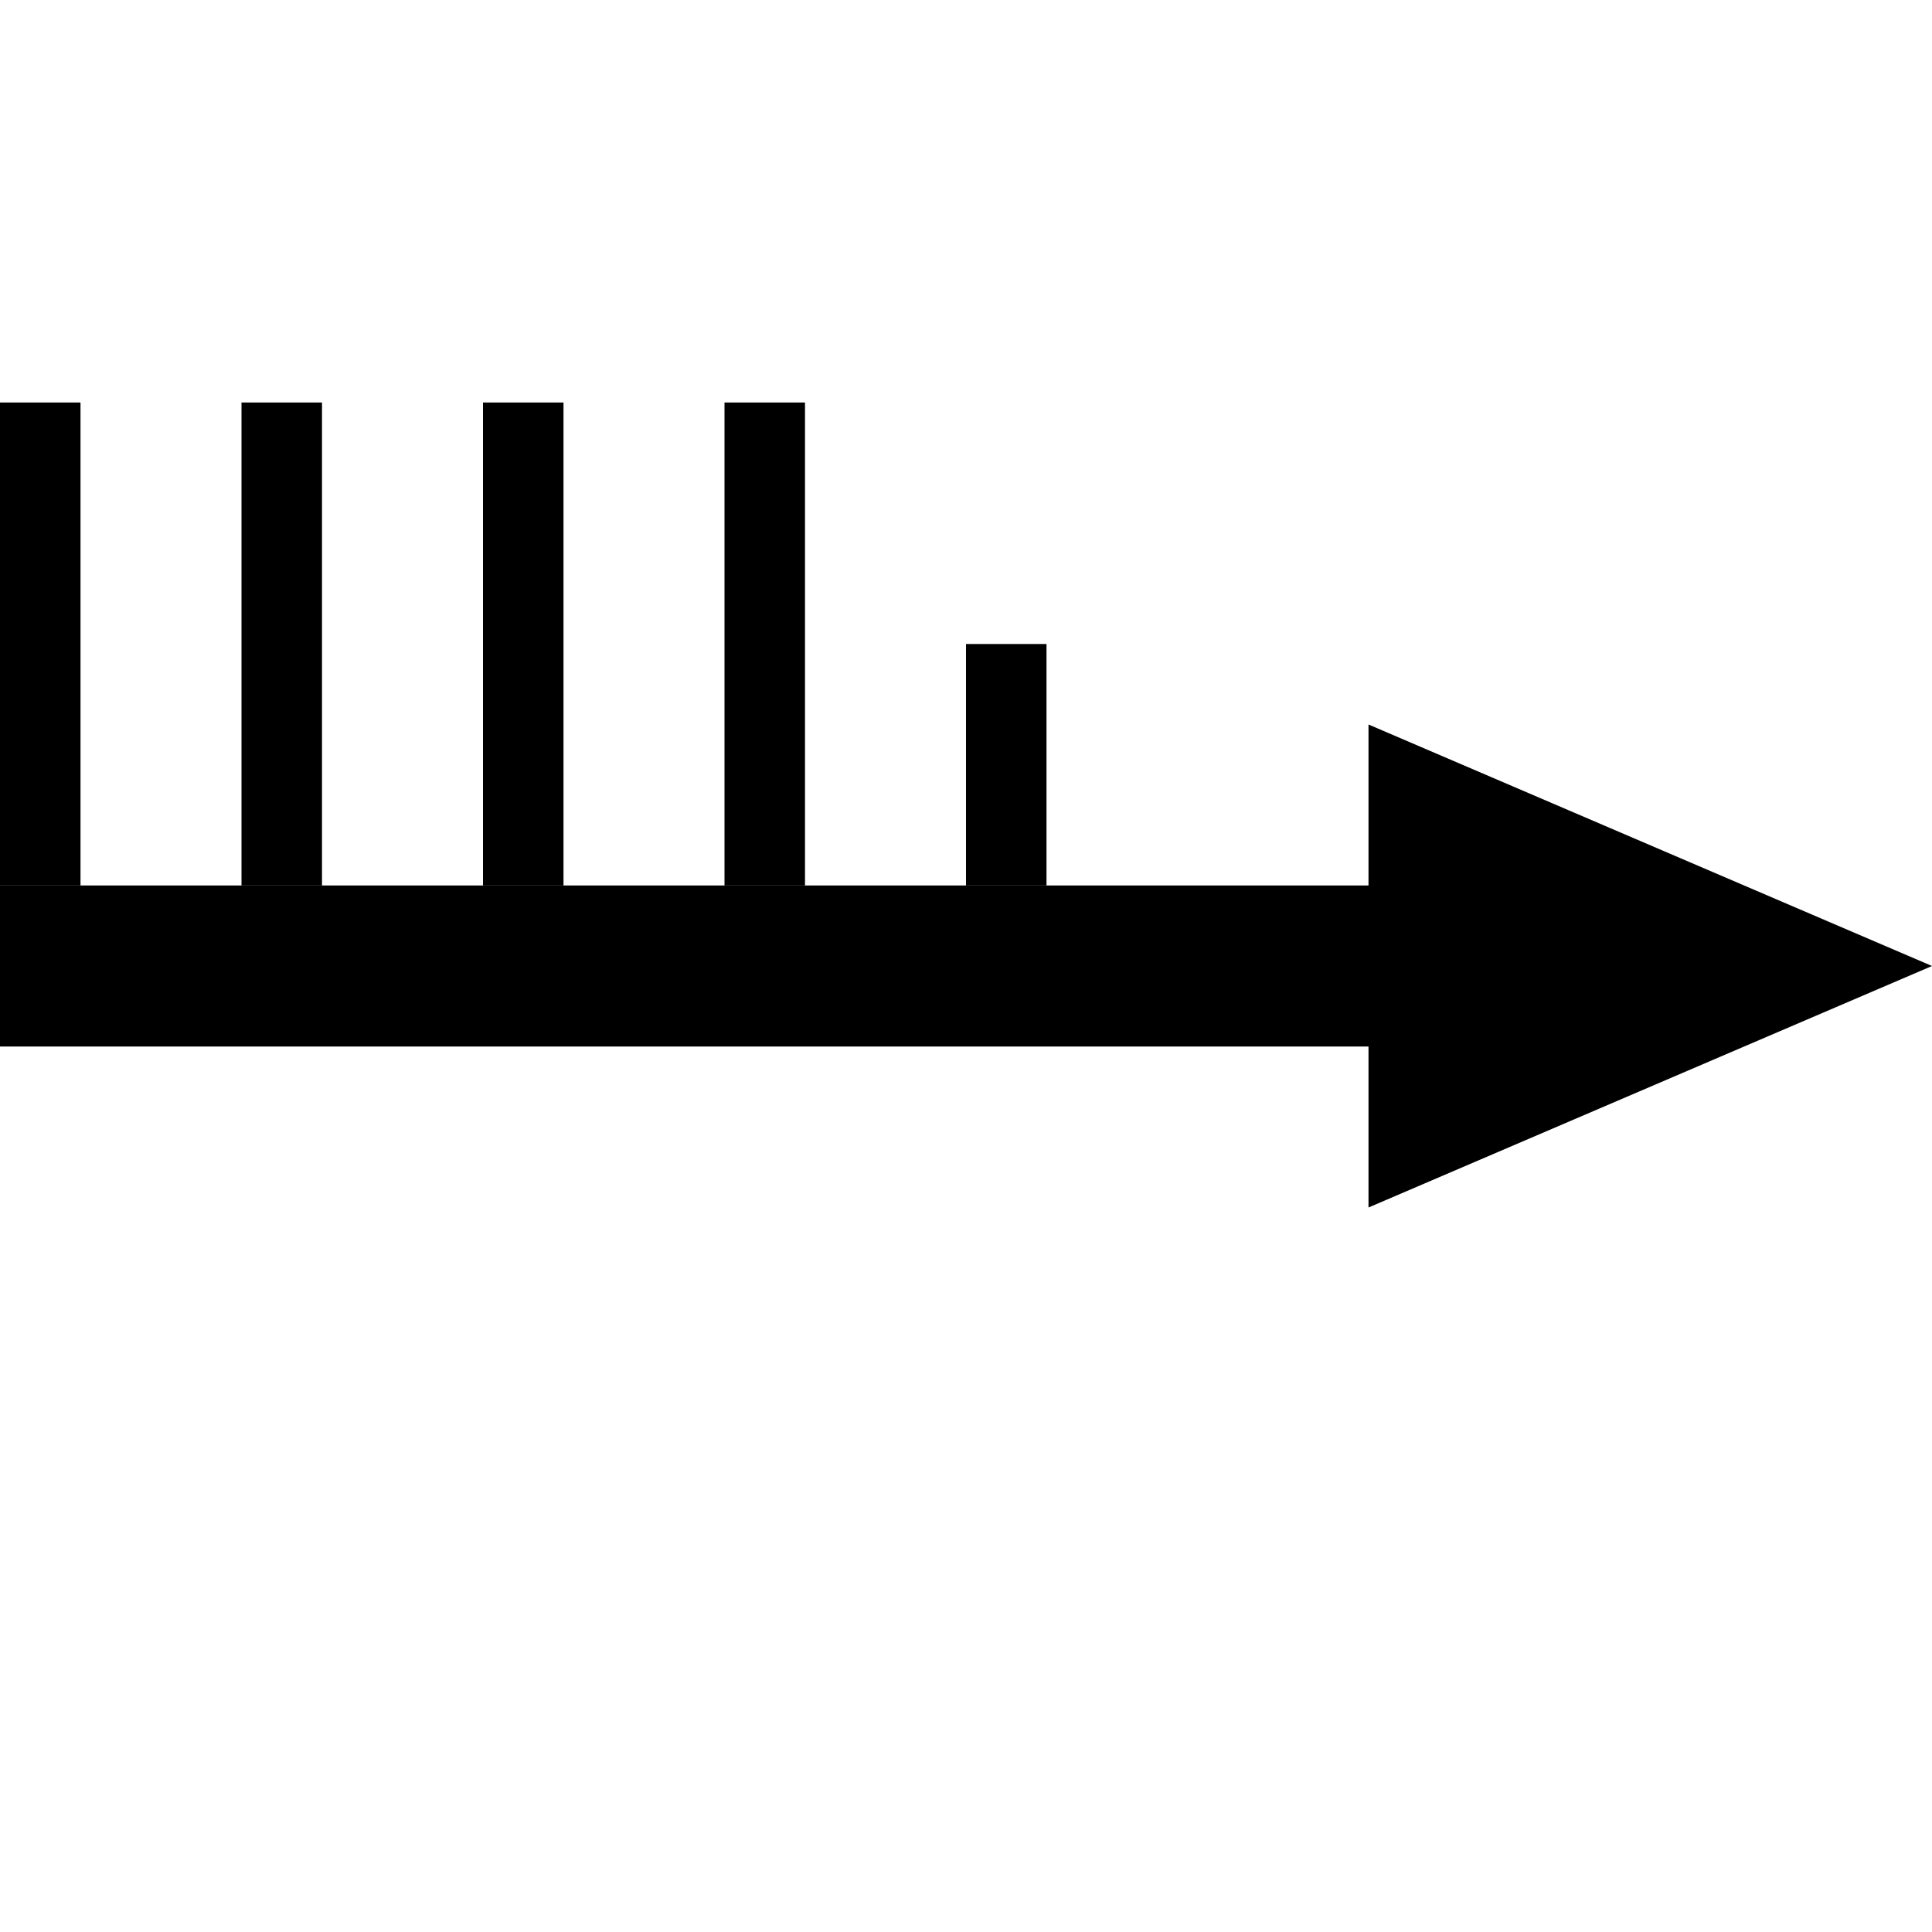 <svg width="24" height="24" viewBox="0 0 24 24" fill="currentColor" xmlns="http://www.w3.org/2000/svg">
<path d="M0 11V13H17V15L24 12L17 9V11H0Z" fill="currentColor"/>
<path d="M0 5H1V11H0V5Z" fill="currentColor"/>
<path d="M3 5H4V11H3V5Z" fill="currentColor"/>
<path d="M6 5H7V11H6V5Z" fill="currentColor"/>
<path d="M9 5H10V11H9V5Z" fill="currentColor"/>
<path d="M12 8H13V11H12V8Z" fill="currentColor"/>
</svg>
